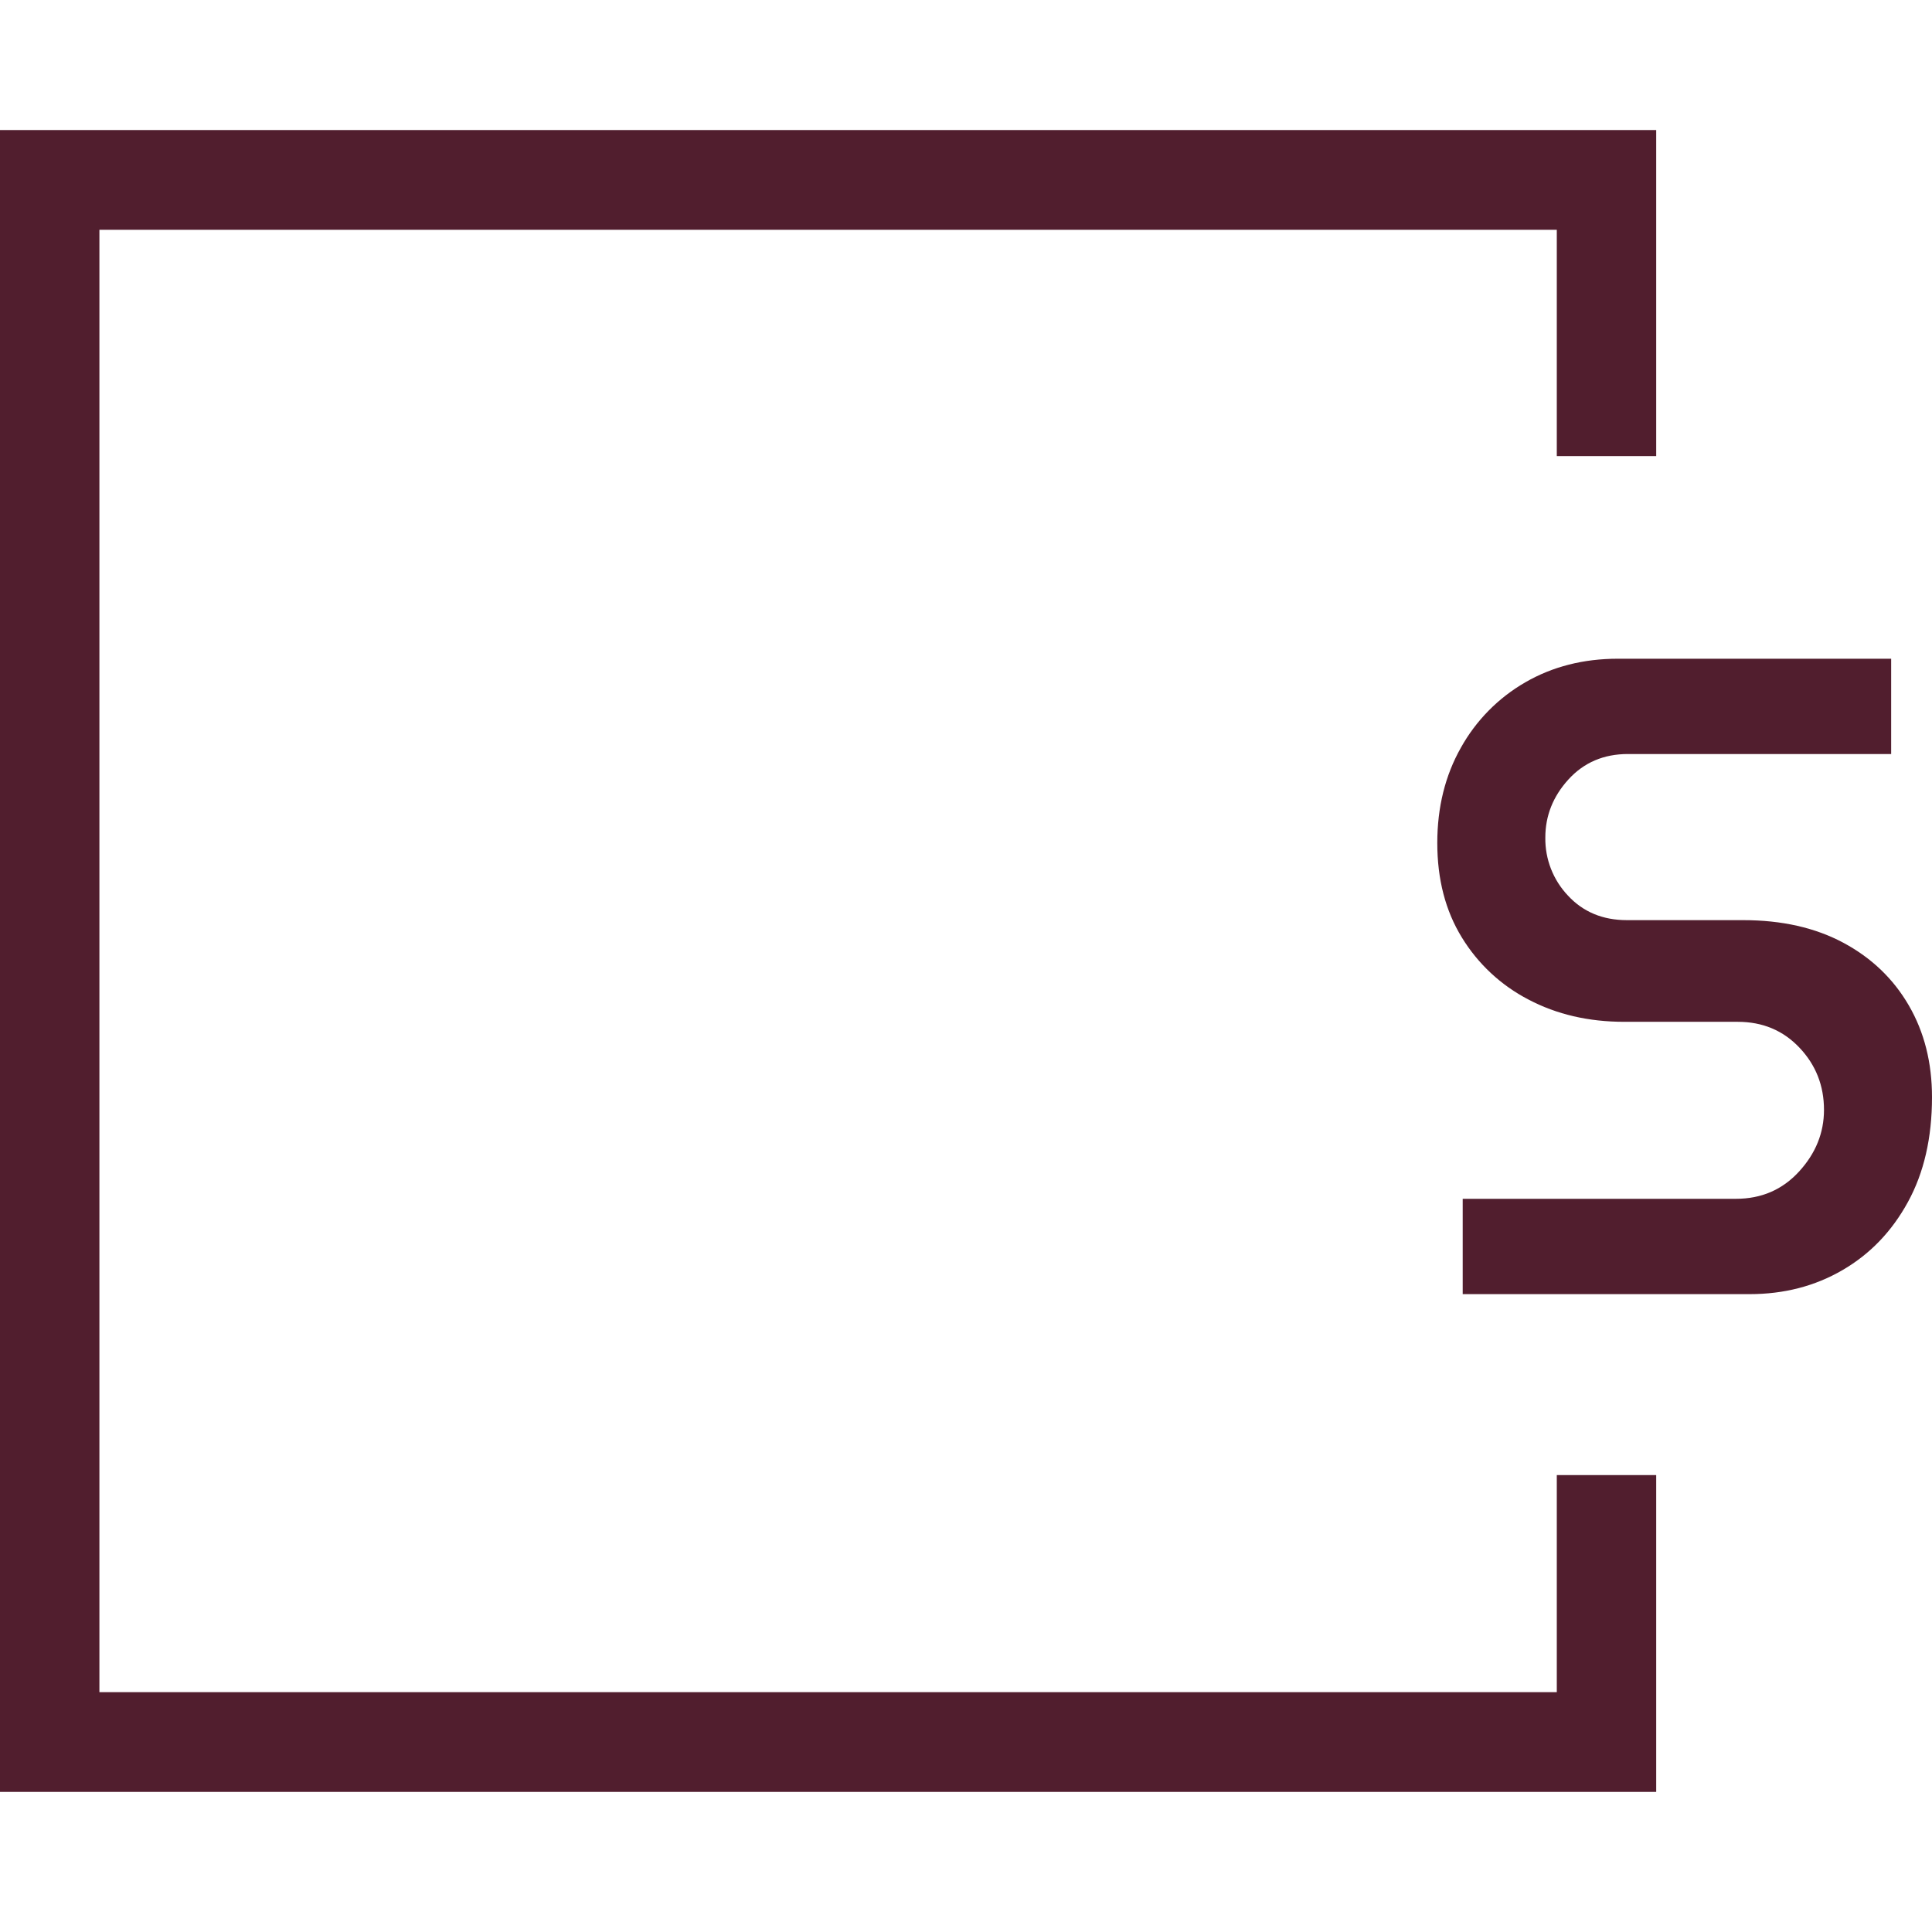 <svg width="64" height="64" viewBox="0 0 64 64" fill="none" xmlns="http://www.w3.org/2000/svg">
<path d="M54.864 59.359H0V4.308H54.864V15.109H51.571V7.612H3.293V56.055H51.571V48.864H54.864V59.359Z" fill="#511E2E"/>
<path d="M48.454 42.87V39.712H57.505C58.347 39.712 59.043 39.412 59.595 38.81C60.146 38.209 60.422 37.527 60.422 36.766C60.422 35.964 60.151 35.277 59.61 34.706C59.069 34.134 58.387 33.849 57.565 33.849H53.807C52.623 33.849 51.566 33.603 50.634 33.112C49.723 32.641 48.958 31.928 48.424 31.052C47.883 30.171 47.612 29.128 47.612 27.925C47.612 26.742 47.873 25.69 48.394 24.768C48.896 23.866 49.634 23.117 50.529 22.602C51.431 22.081 52.453 21.821 53.596 21.821H62.647V24.978H53.927C53.125 24.978 52.468 25.259 51.957 25.82C51.446 26.381 51.191 27.023 51.191 27.745C51.18 28.46 51.45 29.151 51.942 29.669C52.443 30.21 53.094 30.481 53.897 30.481H57.745C59.028 30.481 60.136 30.732 61.069 31.233C62.001 31.734 62.722 32.426 63.233 33.308C63.745 34.19 64 35.202 64 36.345C64 37.688 63.735 38.846 63.203 39.817C62.672 40.79 61.95 41.542 61.038 42.072C60.126 42.604 59.099 42.87 57.956 42.87H48.454Z" fill="#511E2E"/>
</svg>
